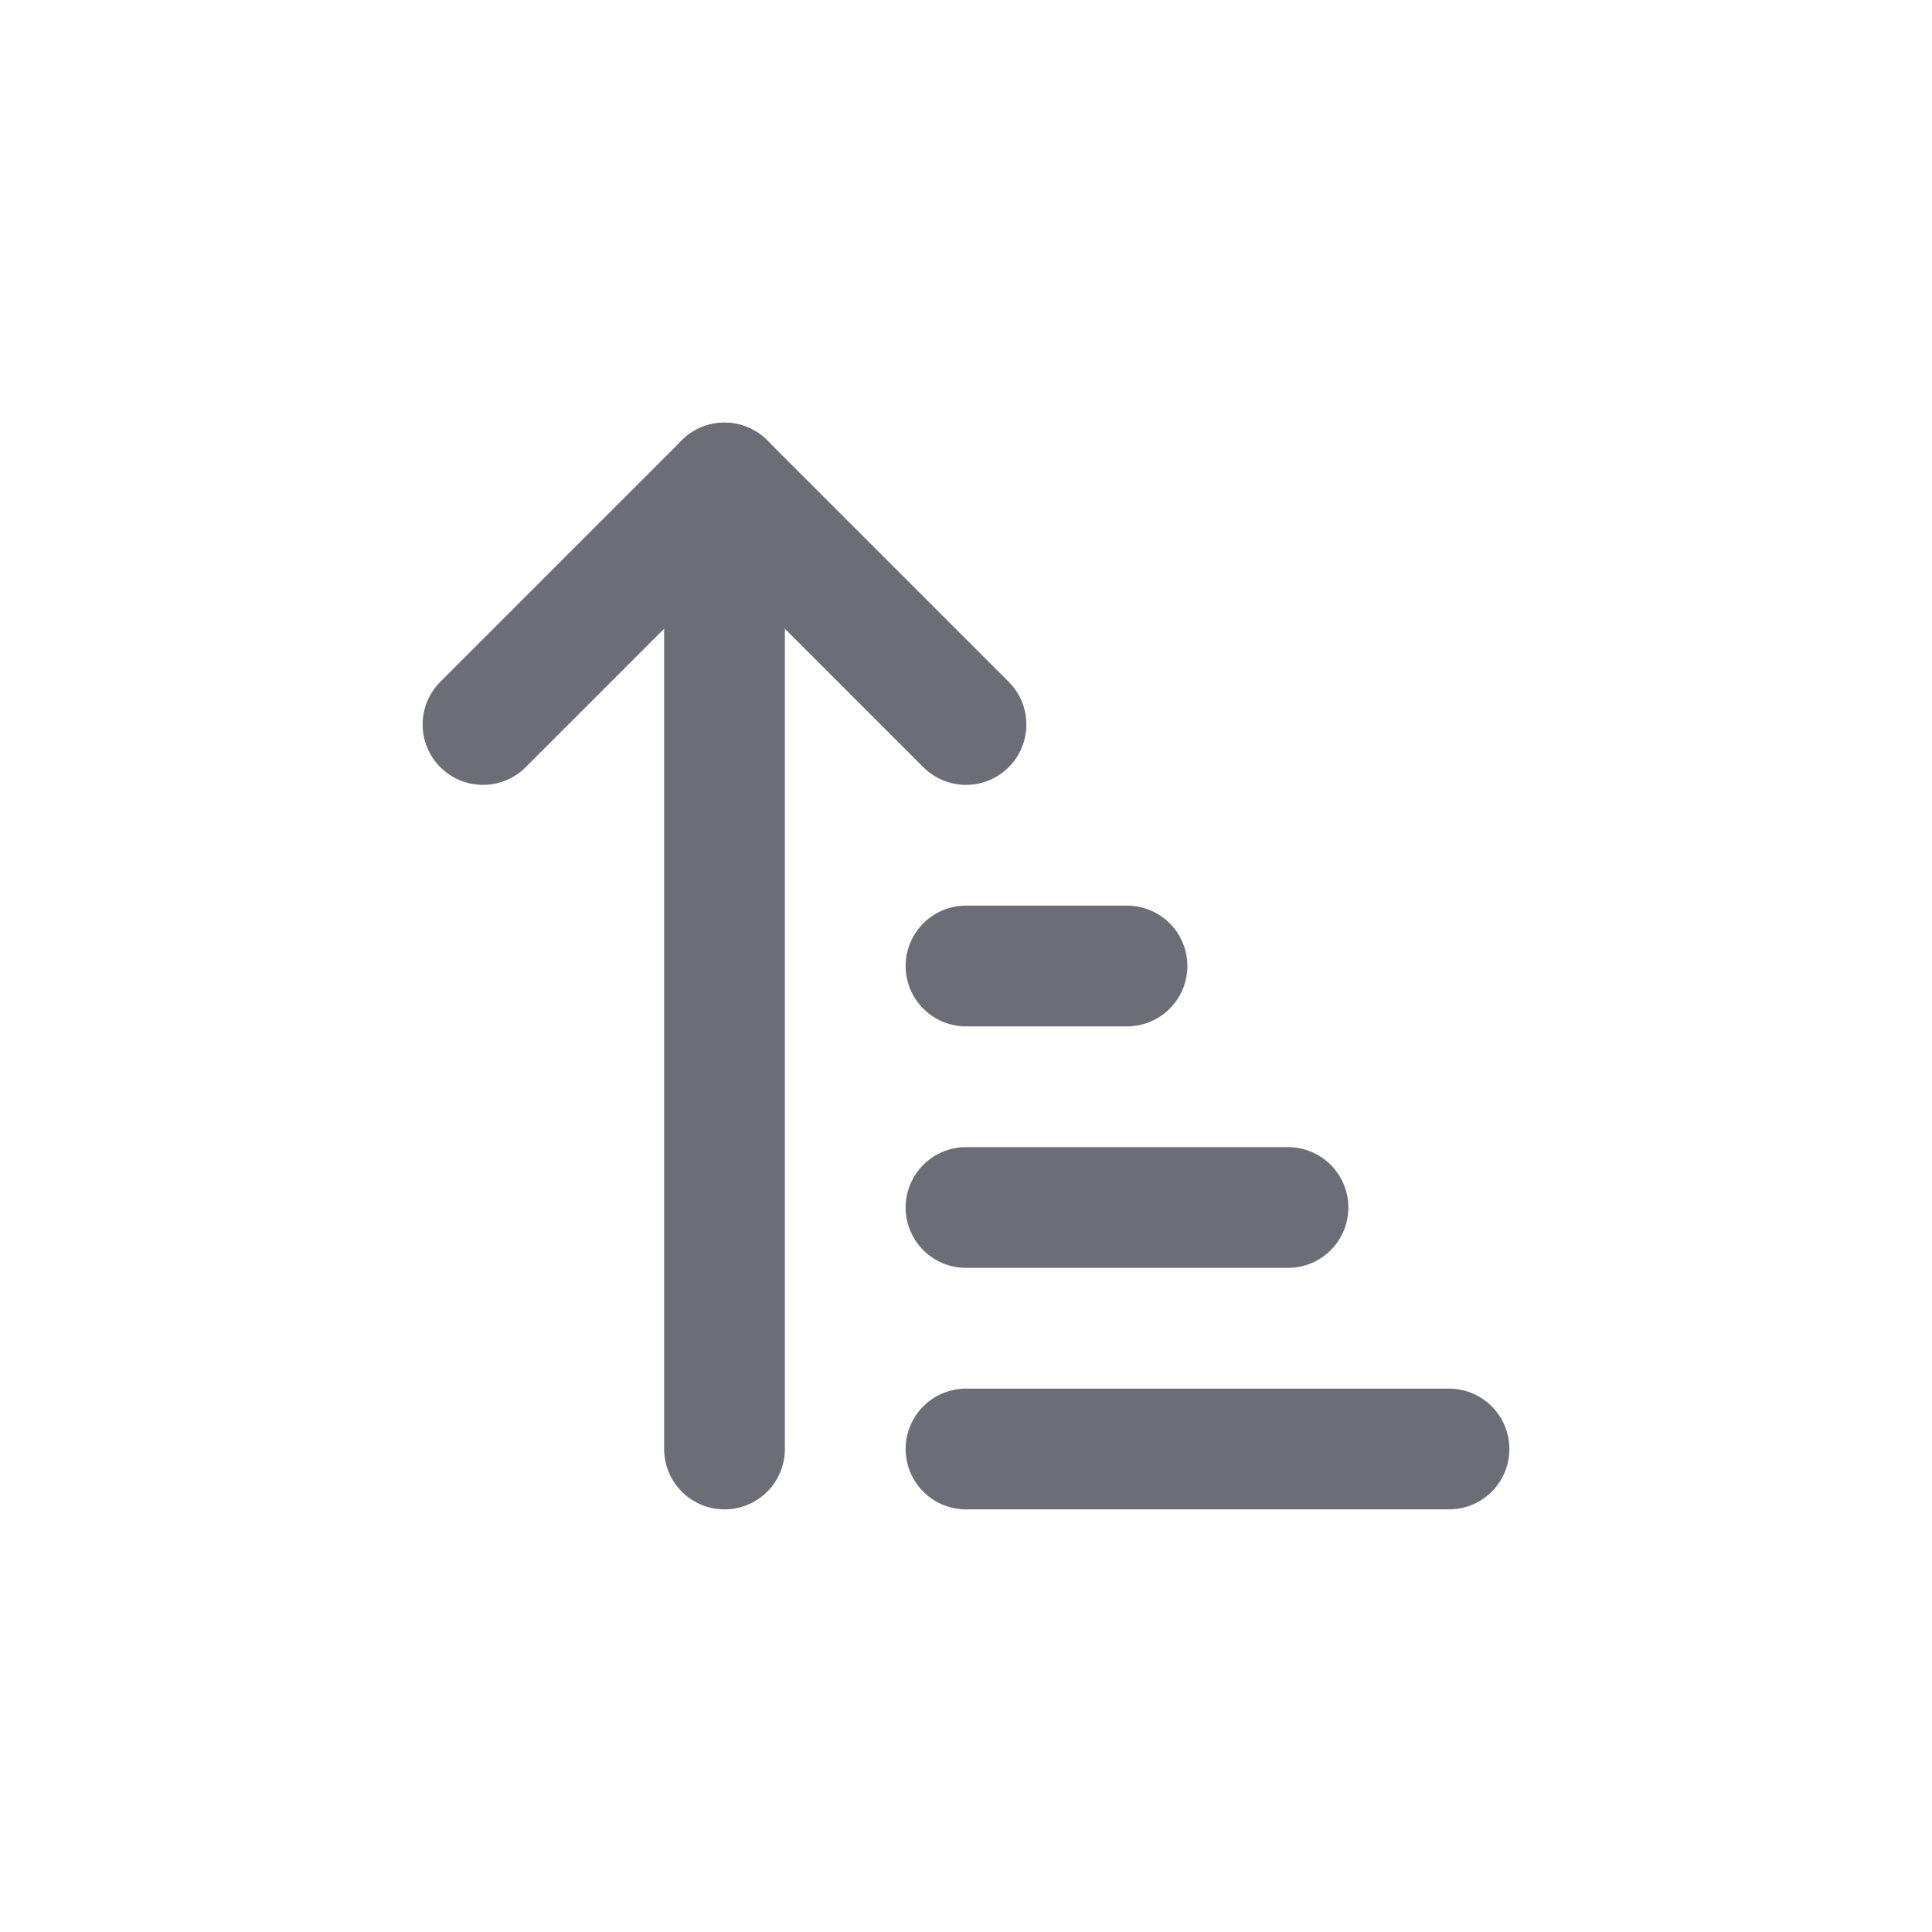 <svg xmlns="http://www.w3.org/2000/svg" width="24" height="24" viewBox="0 0 24 24">
    <defs>
        <style>
            .cls-2{fill:none;stroke:#6d6d78;stroke-linecap:round;stroke-linejoin:round;stroke-width:1.5px}
        </style>
    </defs>
    <g id="sort-up" transform="translate(-532 -204)">
        <path id="Rectangle_7715" fill="none" d="M0 0H24V24H0z" transform="translate(532 204)"/>
        <g id="Group_2082" transform="translate(-3 1)">
            <path id="Line_71" d="M0 12L0 0" class="cls-2" transform="translate(544 209)"/>
            <path id="Path_8900" d="M9 8l3-3 3 3" class="cls-2" transform="translate(532 204)"/>
            <path id="Line_341" d="M0 0L6 0" class="cls-2" transform="translate(547 221)"/>
            <path id="Line_342" d="M0 0L4 0" class="cls-2" transform="translate(547 218)"/>
            <path id="Line_343" d="M0 0L2 0" class="cls-2" transform="translate(547 215)"/>
        </g>
    </g>
</svg>
